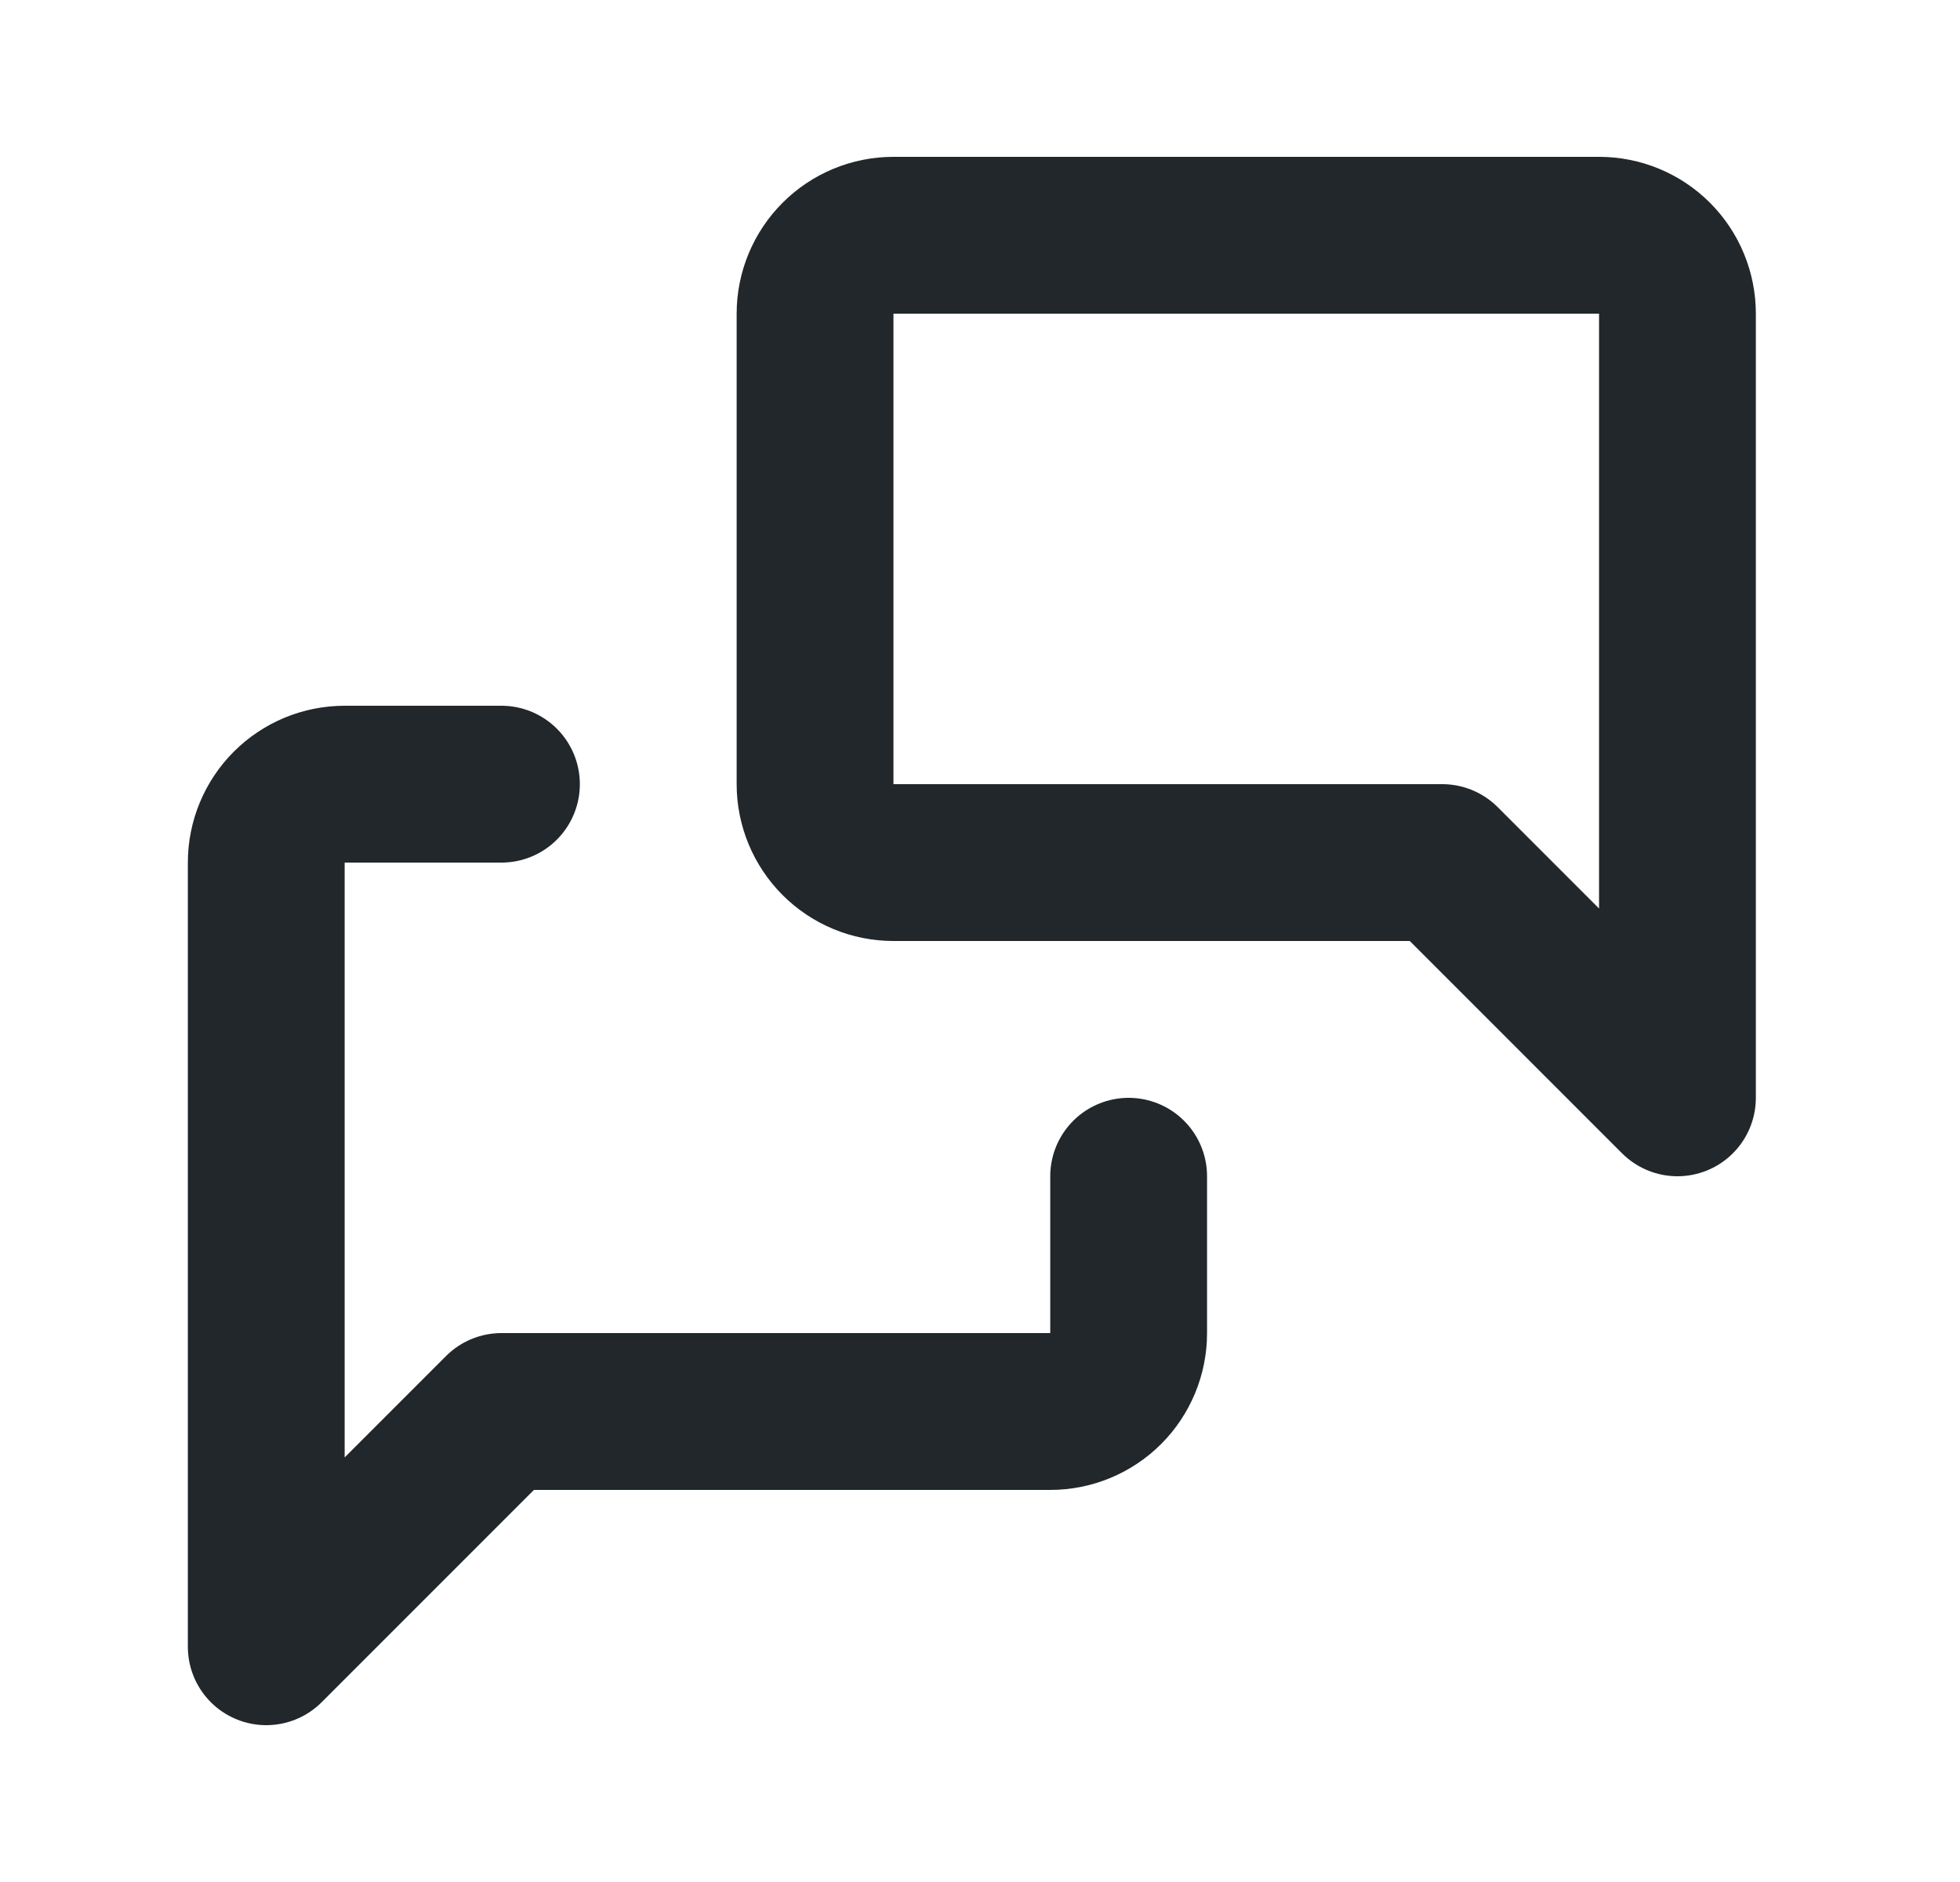 <svg width="25" height="24" viewBox="0 0 25 24" fill="none" xmlns="http://www.w3.org/2000/svg">
<g clip-path="url(#clip0_1852_4437)">
<path d="M21.396 14L18.396 11H11.396C11.131 11 10.877 10.895 10.689 10.707C10.502 10.52 10.396 10.265 10.396 10V4C10.396 3.735 10.502 3.48 10.689 3.293C10.877 3.105 11.131 3 11.396 3H20.396C20.662 3 20.916 3.105 21.104 3.293C21.291 3.48 21.396 3.735 21.396 4V14Z" stroke="#21272A" stroke-width="2" stroke-linecap="round" stroke-linejoin="round"/>
<path d="M14.396 15V17C14.396 17.265 14.291 17.52 14.104 17.707C13.916 17.895 13.662 18 13.396 18H6.396L3.396 21V11C3.396 10.735 3.502 10.48 3.689 10.293C3.877 10.105 4.131 10 4.396 10H6.396" stroke="#21272A" stroke-width="2" stroke-linecap="round" stroke-linejoin="round"/>
</g>
<defs>
<clipPath id="clip0_1852_4437">
<rect width="24" height="24" fill="white" transform="translate(0.396)"/>
</clipPath>
</defs>
</svg>

